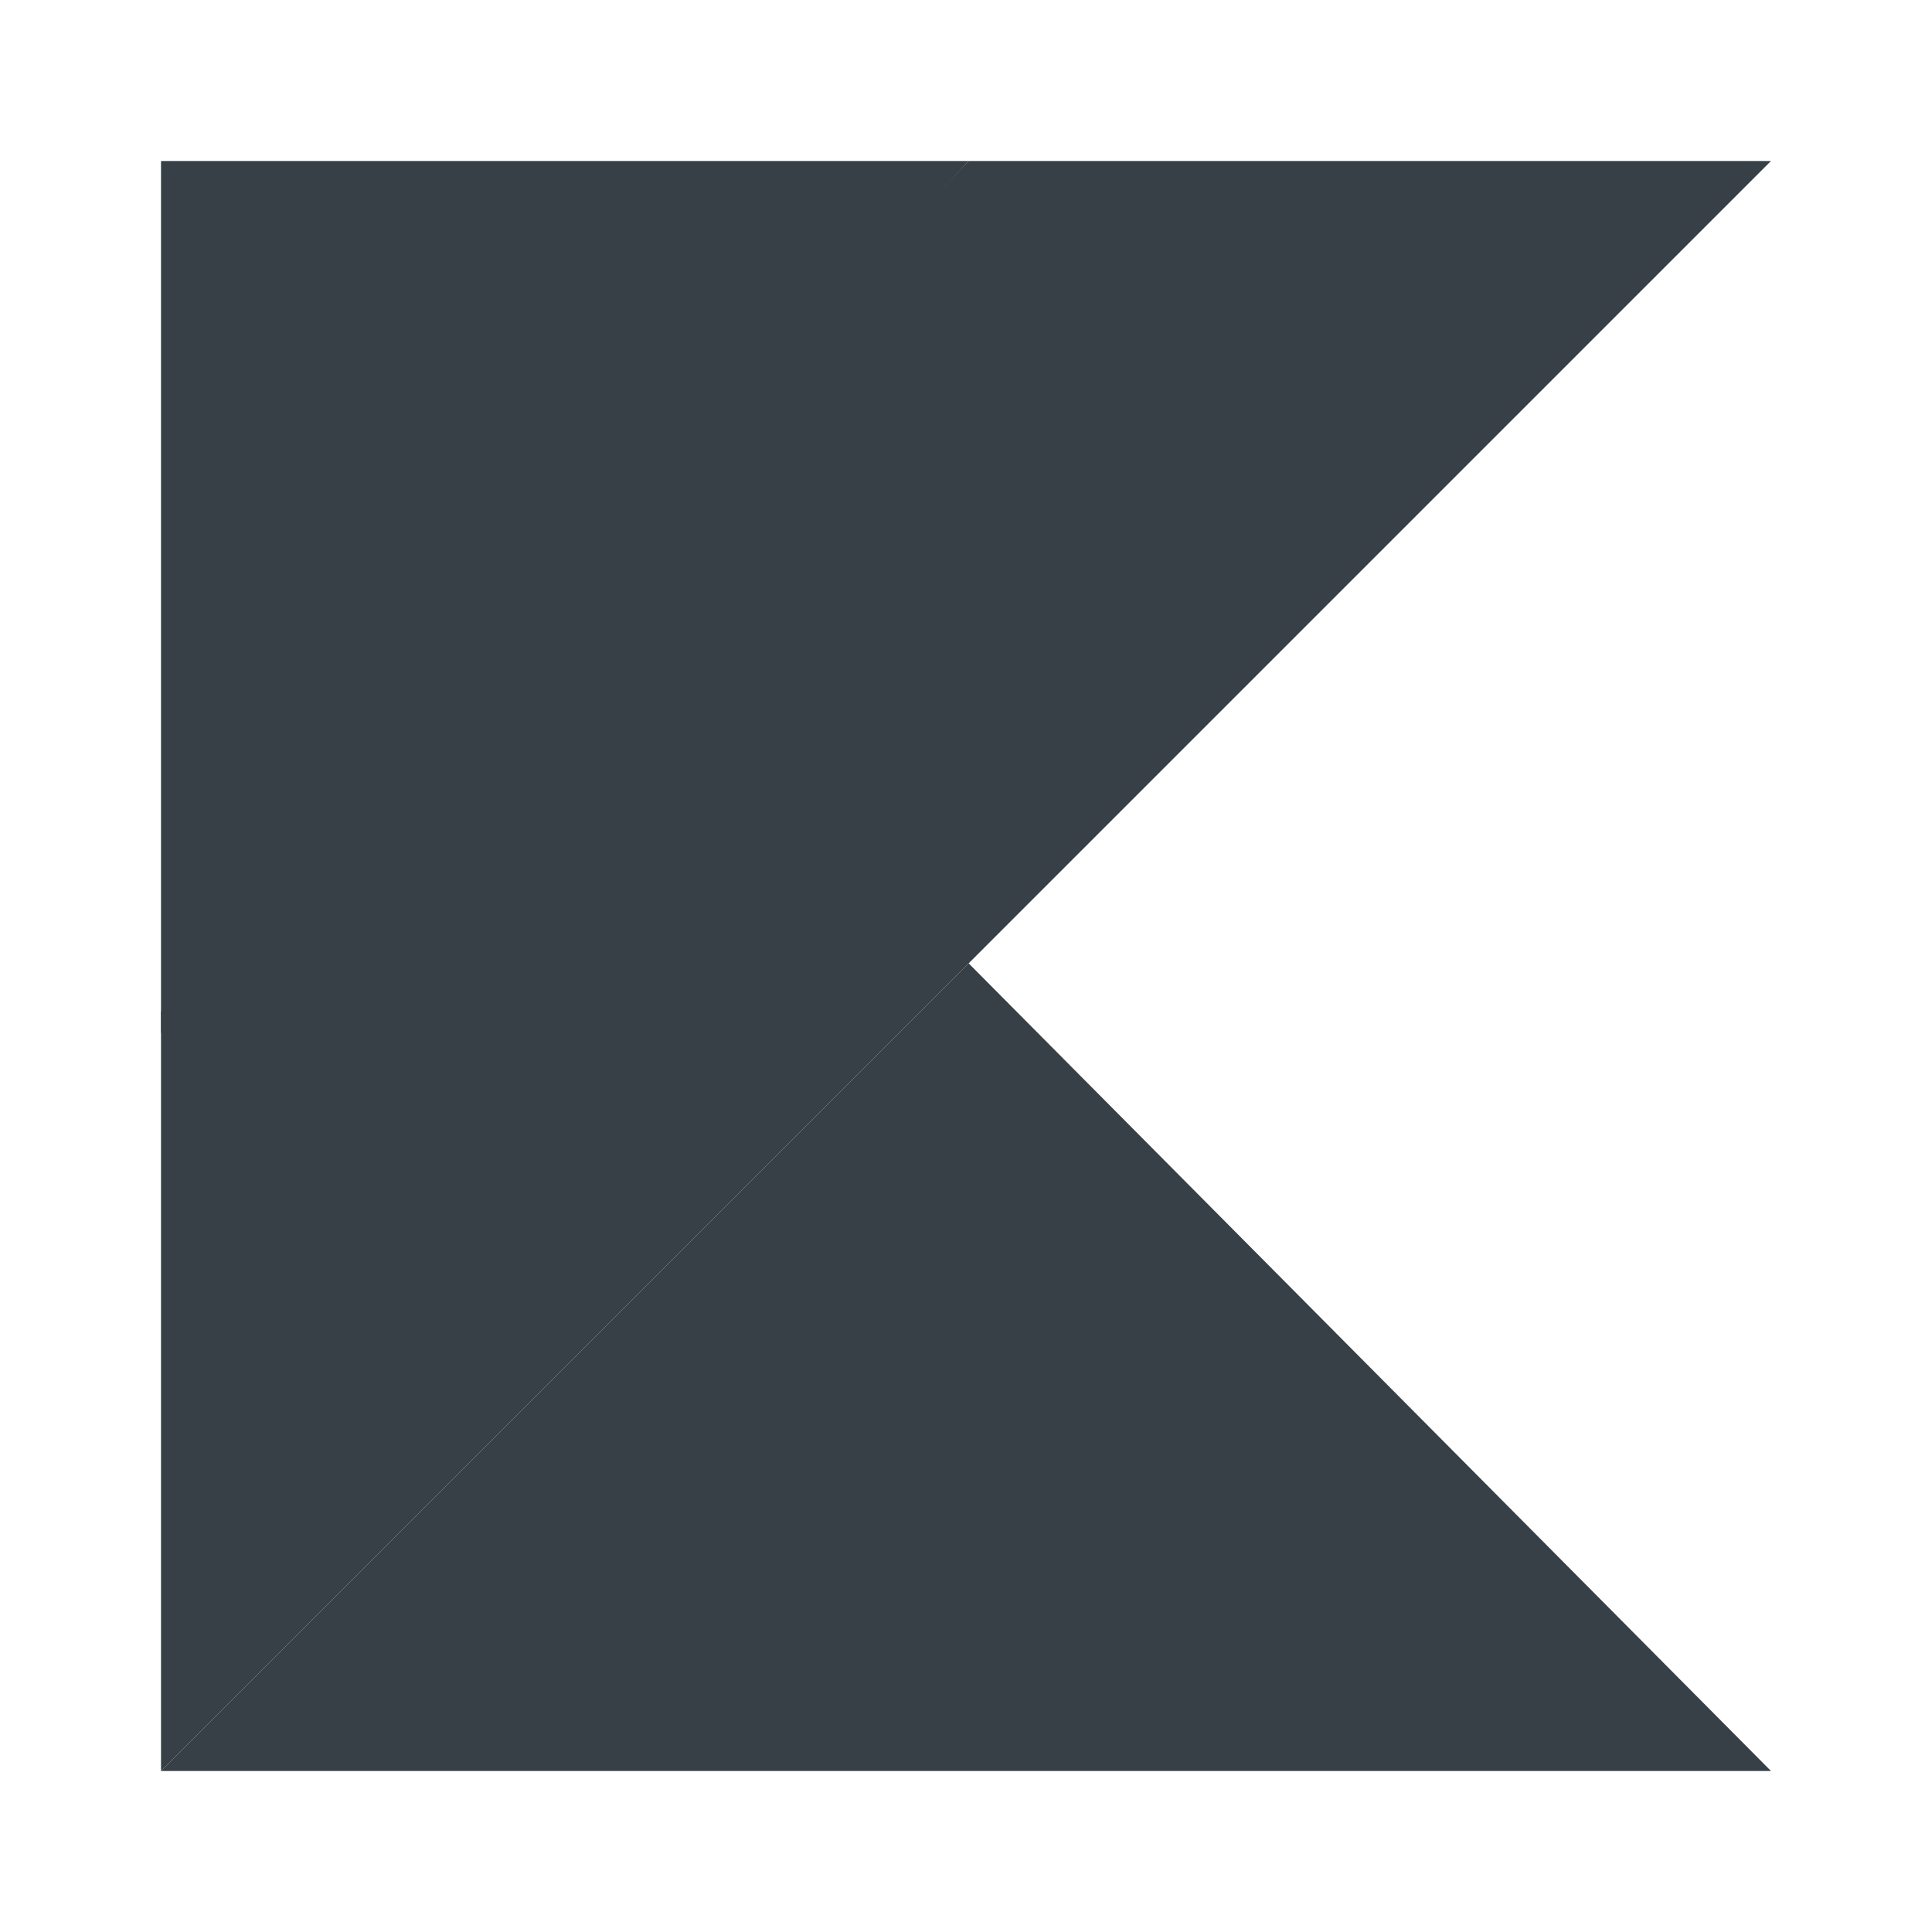 <svg width="24" height="24" viewBox="0 0 24 24" fill="none" xmlns="http://www.w3.org/2000/svg">
<path d="M2 22L12.033 11.967L22 22H2Z" fill="#374047"/>
<path d="M2 2H12.033L2 12.833V2Z" fill="#374047"/>
<path d="M12.033 2L2 12.567V22L12.033 11.967L22 2H12.033Z" fill="#374047"/>
</svg>
